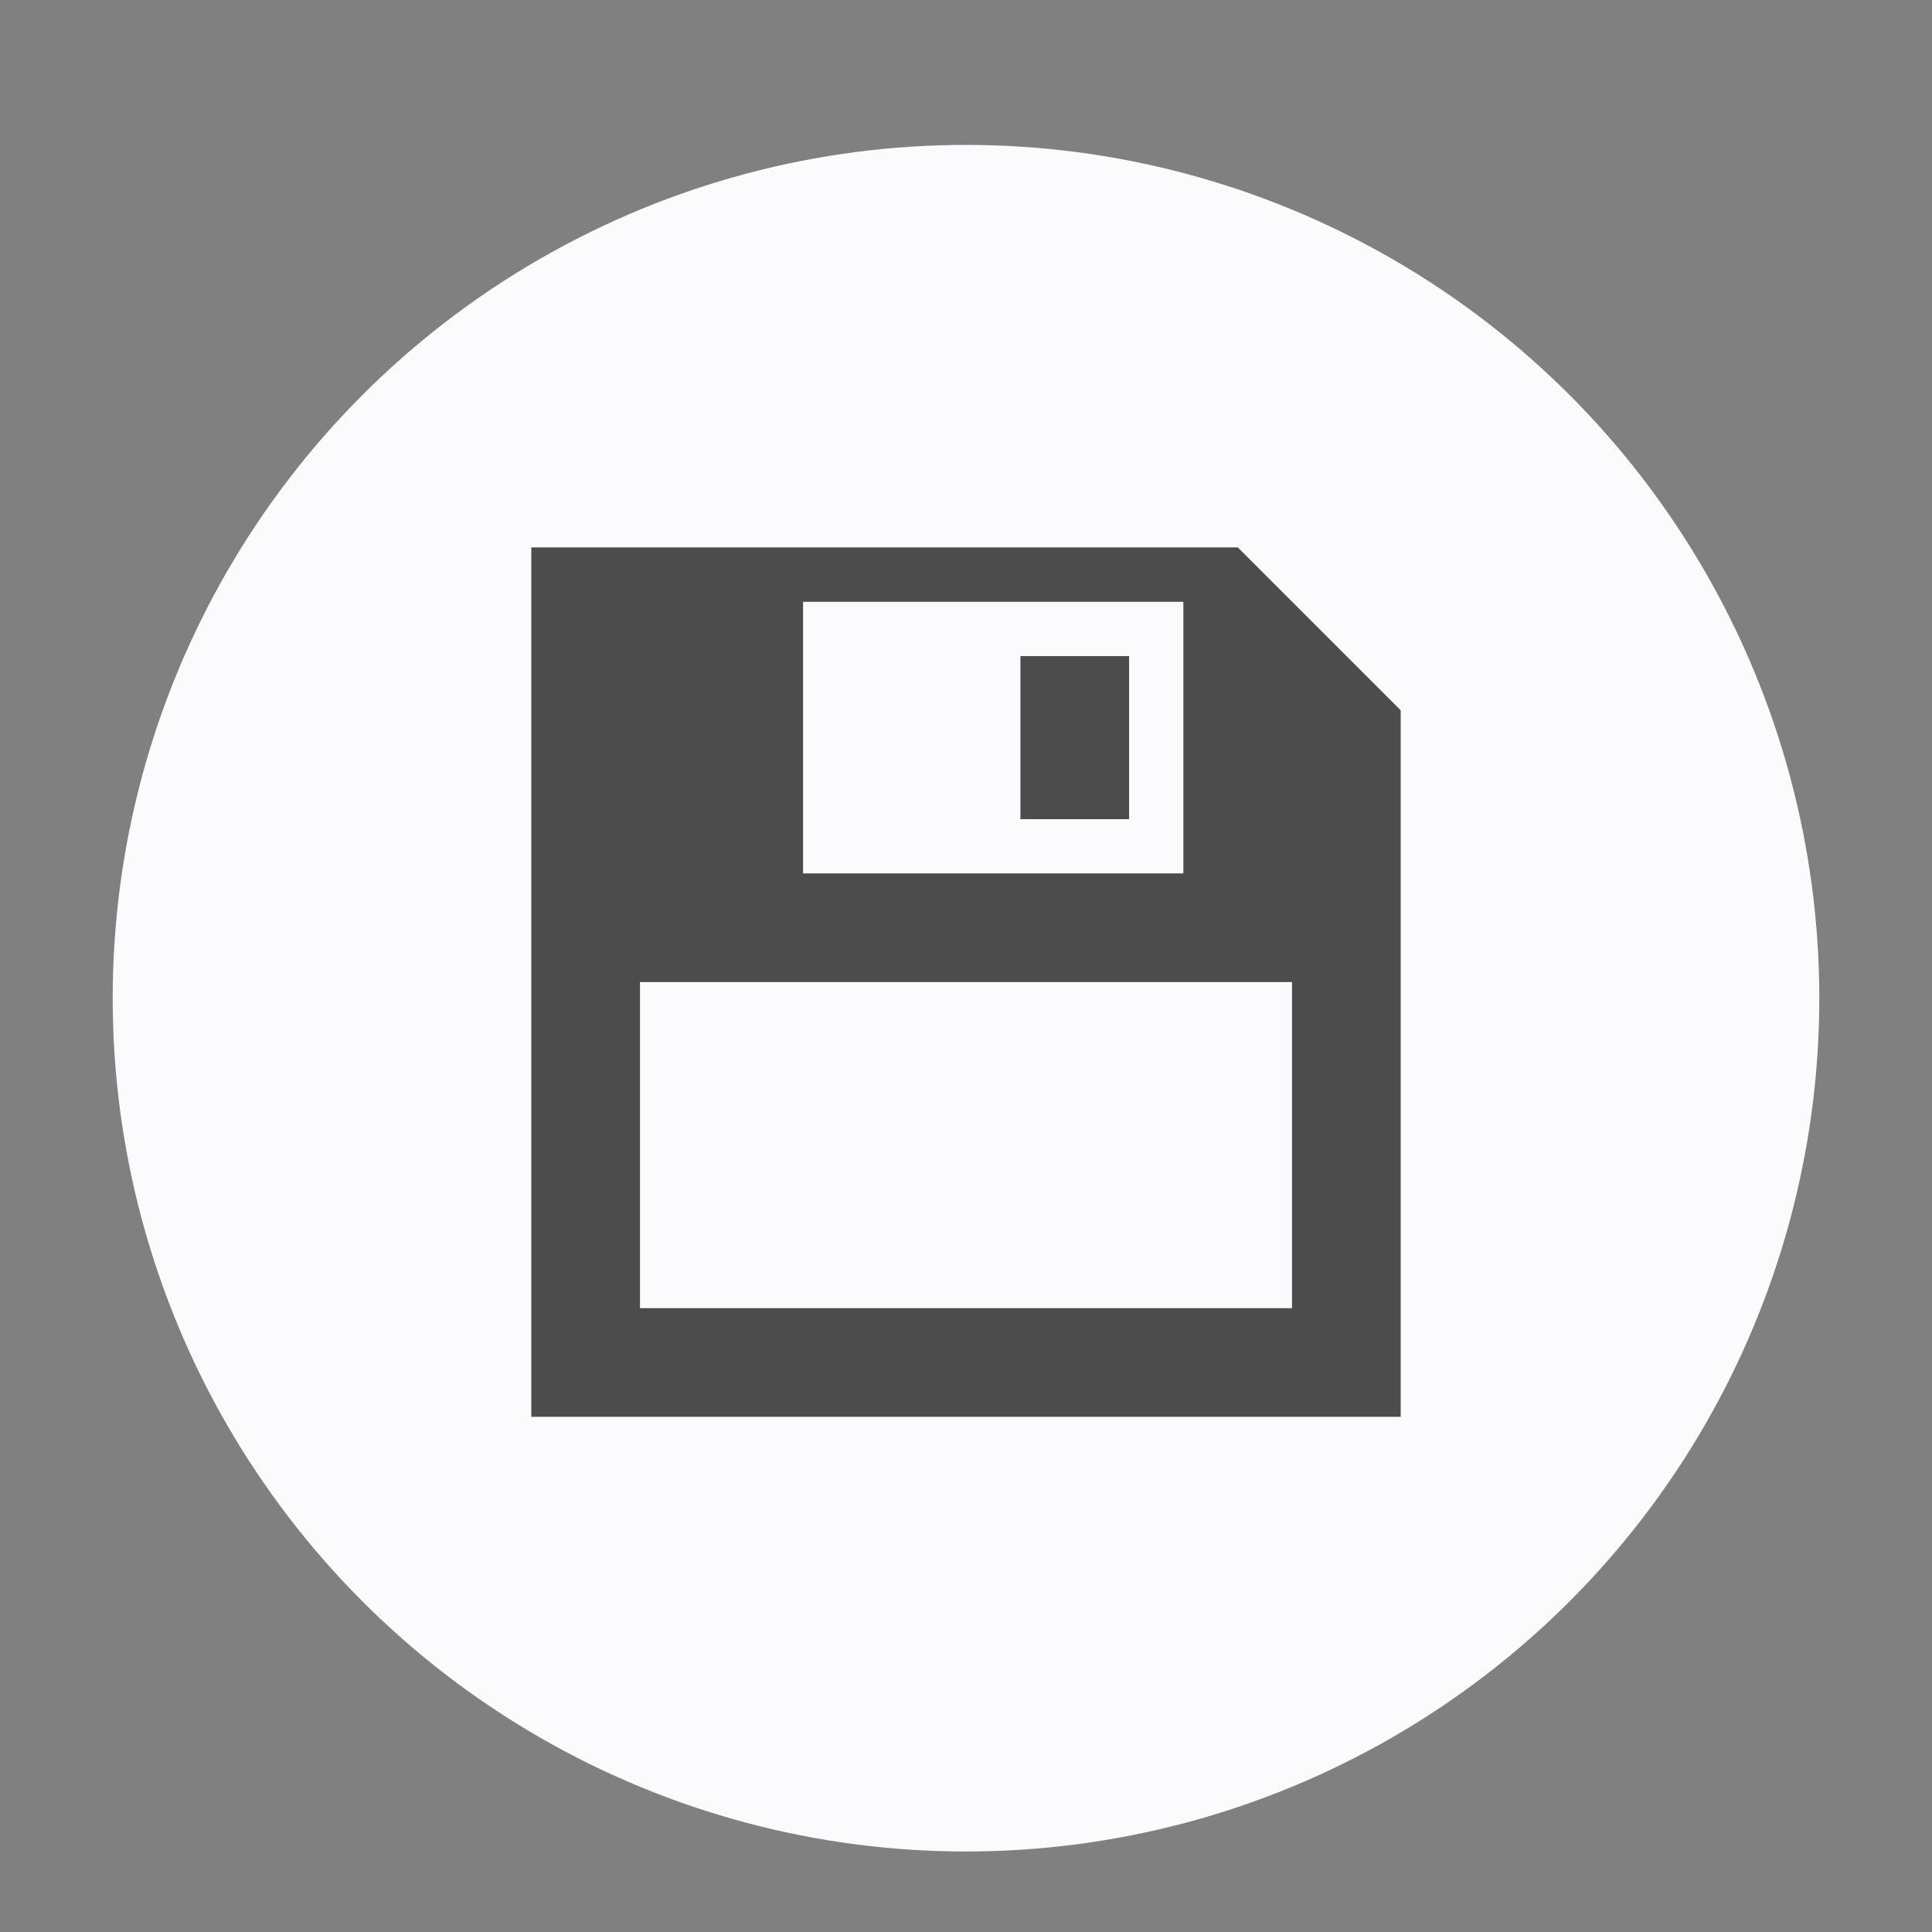 <svg id="visual" xmlns="http://www.w3.org/2000/svg" viewBox="0 0 120 120"><rect x="0" y="0" width="120" height="120" fill="#808080" stroke="none"/><defs><style>.cls-1{fill:#fbfbfd;}.cls-2{fill:#4c4c4c;}</style></defs><circle class="cls-1" cx="60" cy="62" r="53"/><rect class="cls-2" x="63.38" y="40.75" width="6.75" height="10.13"/><path class="cls-2" d="M76.88,34H33V88H87V44.12Zm-27,3.38H73.5V54.25H49.88ZM80.25,81.25H39.75V61h40.5Z"/></svg>
